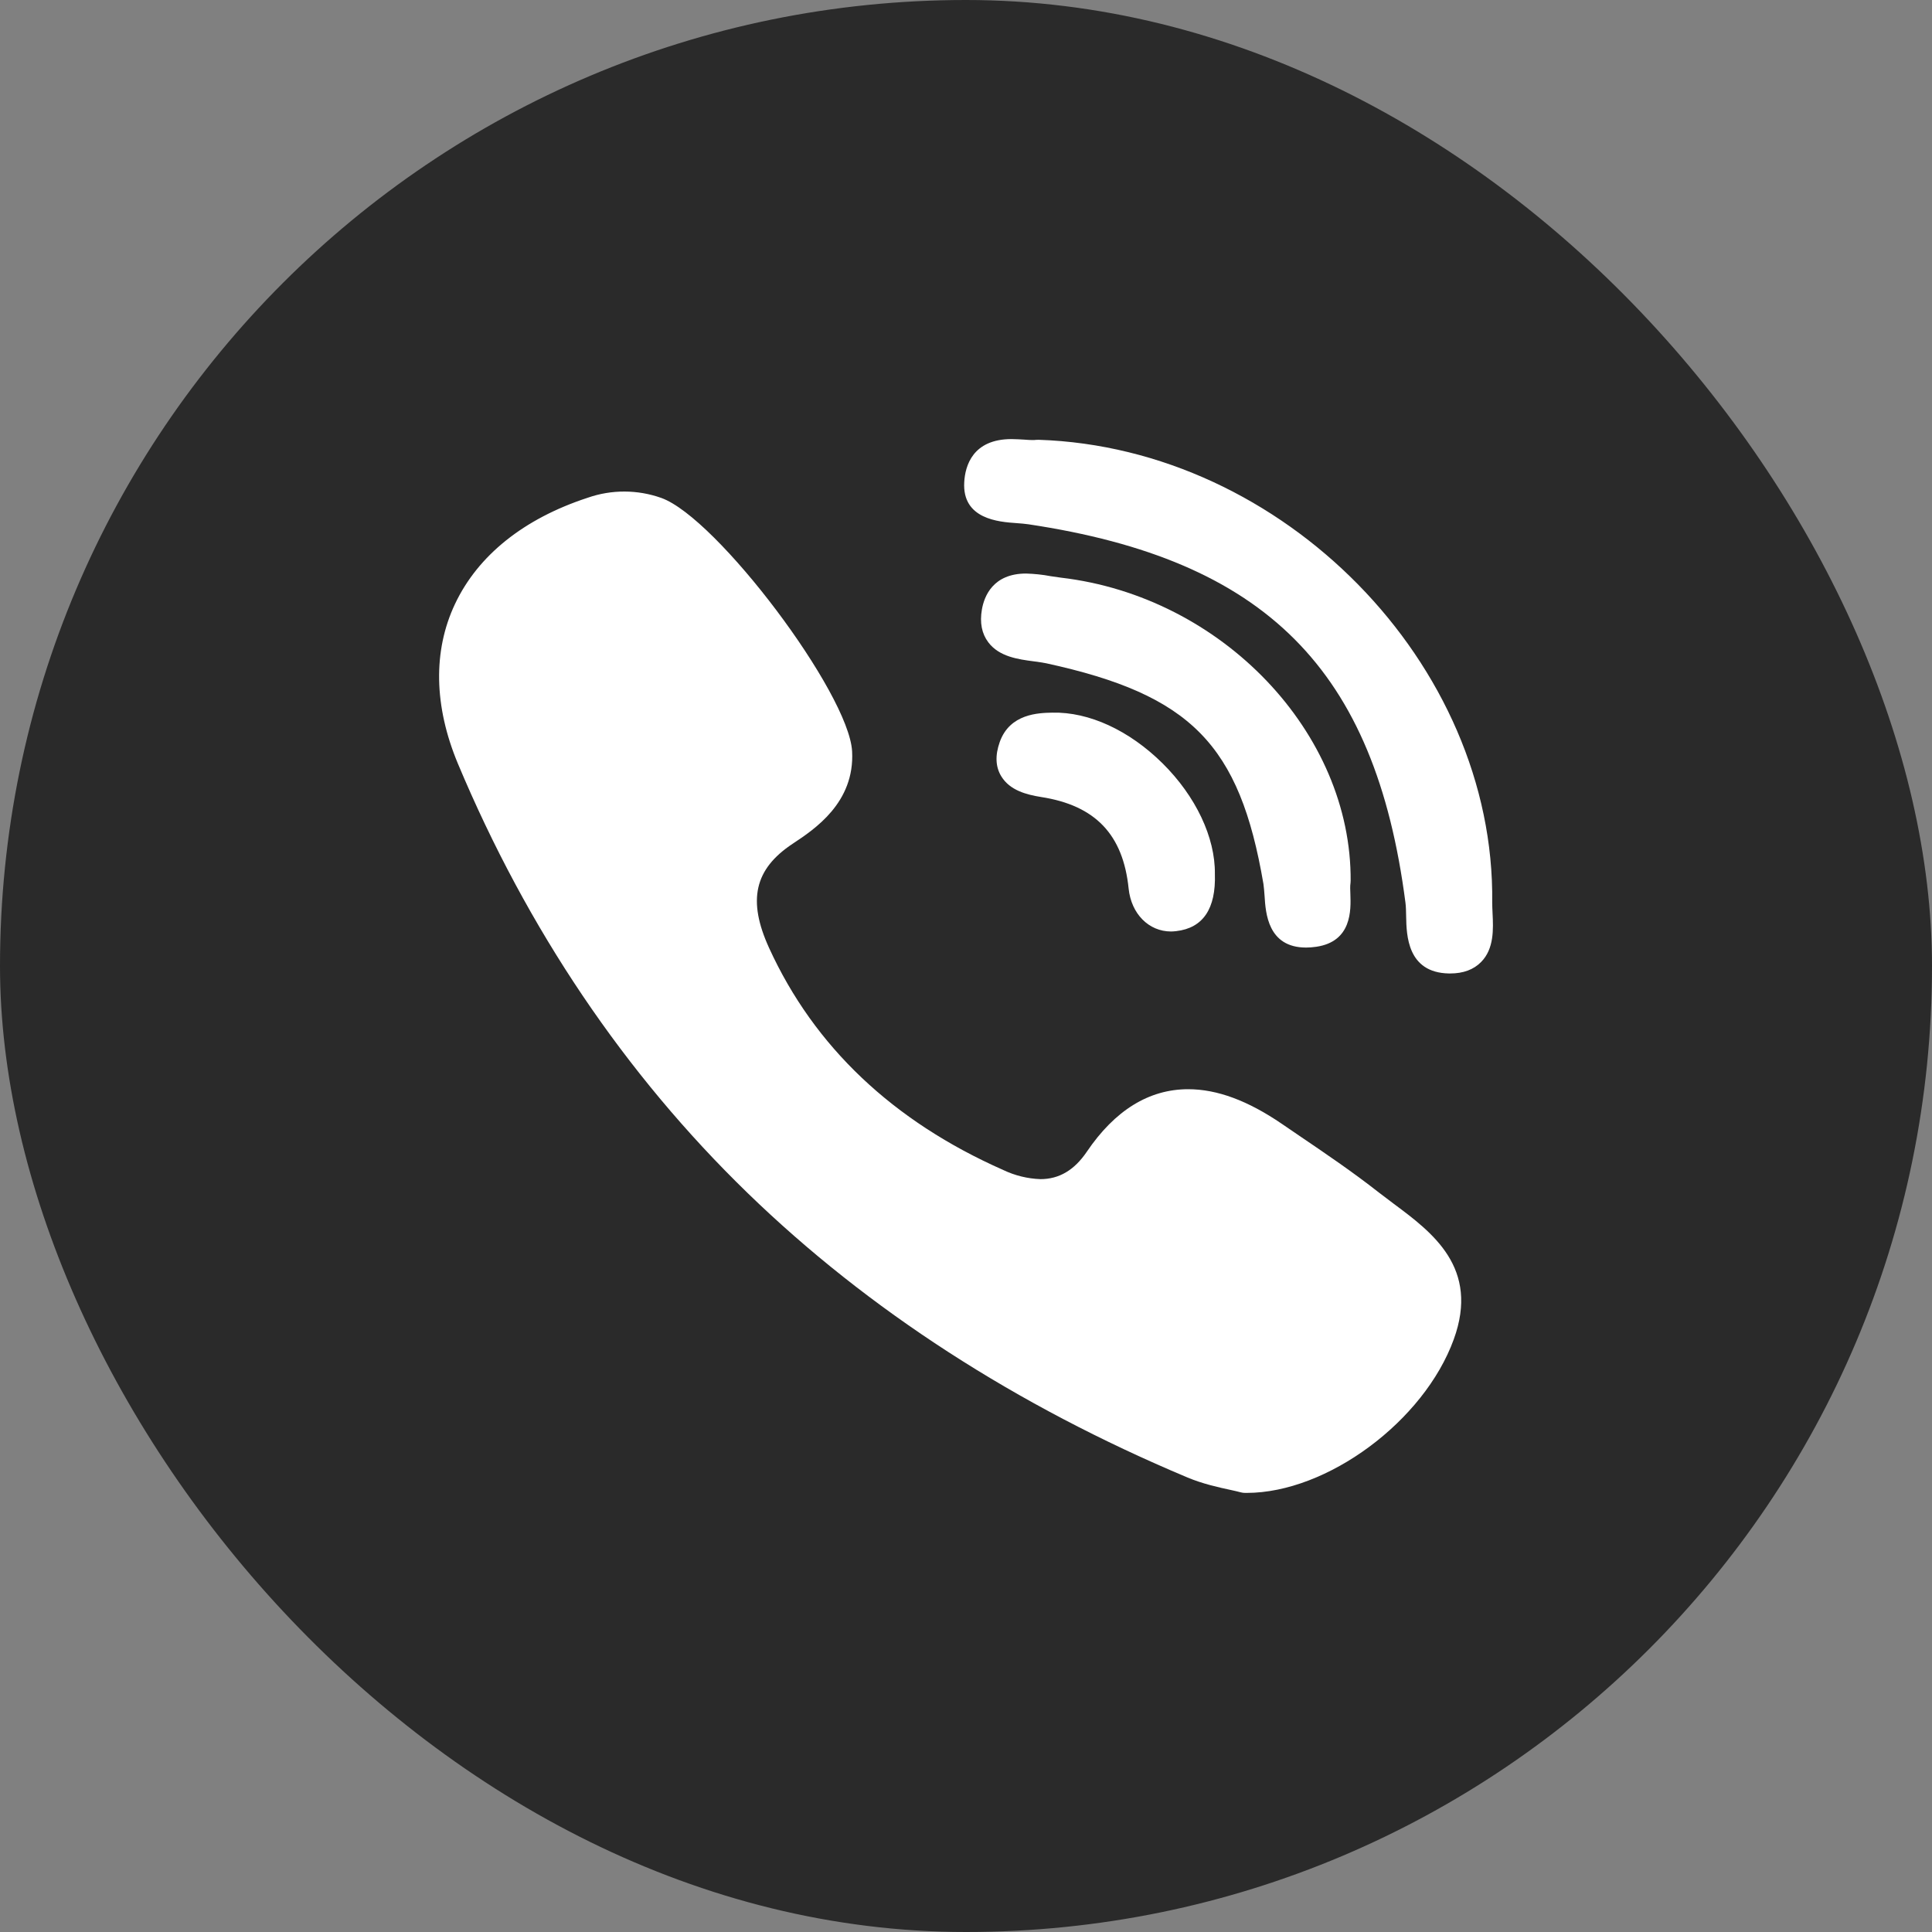 <svg width="22" height="22" viewBox="0 0 22 22" fill="none" xmlns="http://www.w3.org/2000/svg">
<rect x="0" y="0" width="22" height="22" fill="#808080" stroke="none"/>
<rect width="22" height="22" rx="11" fill="#2A2A2A"/>
<path d="M15.38 10.036C15.394 8.344 13.915 6.793 12.082 6.578C12.042 6.573 12.002 6.567 11.963 6.561C11.871 6.543 11.777 6.534 11.684 6.531C11.308 6.531 11.207 6.789 11.181 6.941C11.155 7.091 11.18 7.216 11.254 7.314C11.378 7.479 11.597 7.508 11.773 7.531C11.824 7.538 11.873 7.545 11.914 7.553C13.561 7.912 14.116 8.476 14.387 10.066C14.393 10.105 14.396 10.153 14.4 10.204C14.412 10.394 14.436 10.79 14.873 10.79C14.909 10.79 14.949 10.787 14.989 10.781C15.396 10.721 15.383 10.359 15.377 10.185C15.375 10.136 15.373 10.09 15.378 10.059C15.379 10.051 15.38 10.043 15.379 10.036L15.38 10.036Z" fill="white"/>
<path d="M11.577 5.957C11.626 5.961 11.672 5.964 11.71 5.97C14.416 6.375 15.66 7.623 16.004 10.278C16.01 10.323 16.011 10.378 16.012 10.436C16.016 10.644 16.023 11.076 16.499 11.085H16.513C16.663 11.085 16.781 11.041 16.866 10.954C17.014 10.804 17.005 10.58 16.996 10.399C16.994 10.355 16.992 10.313 16.992 10.277C17.027 7.562 14.613 5.099 11.827 5.008C11.815 5.008 11.805 5.008 11.794 5.009C11.783 5.011 11.772 5.011 11.761 5.011C11.732 5.011 11.699 5.009 11.662 5.006C11.619 5.004 11.569 5 11.518 5C11.075 5 10.99 5.307 10.98 5.49C10.955 5.913 11.375 5.943 11.577 5.957ZM15.874 13.71C15.816 13.667 15.758 13.623 15.701 13.579C15.406 13.347 15.092 13.134 14.788 12.928L14.599 12.799C14.21 12.533 13.86 12.403 13.53 12.403C13.084 12.403 12.695 12.643 12.375 13.116C12.233 13.325 12.06 13.427 11.848 13.427C11.701 13.422 11.556 13.386 11.424 13.323C10.168 12.768 9.271 11.918 8.758 10.795C8.51 10.252 8.59 9.897 9.026 9.608C9.274 9.444 9.735 9.14 9.703 8.555C9.666 7.892 8.164 5.896 7.53 5.67C7.26 5.574 6.963 5.573 6.692 5.668C5.964 5.906 5.442 6.325 5.181 6.878C4.929 7.412 4.941 8.04 5.213 8.693C6.004 10.581 7.114 12.228 8.514 13.586C9.885 14.916 11.57 16.005 13.521 16.824C13.697 16.898 13.882 16.938 14.017 16.967C14.062 16.977 14.102 16.986 14.131 16.994C14.147 16.998 14.163 17 14.18 17H14.195C15.113 17 16.216 16.183 16.554 15.252C16.851 14.437 16.309 14.034 15.874 13.71ZM11.983 8.115C11.826 8.118 11.499 8.126 11.384 8.45C11.33 8.603 11.336 8.734 11.403 8.842C11.501 9 11.687 9.049 11.857 9.076C12.473 9.172 12.789 9.503 12.852 10.119C12.882 10.406 13.081 10.607 13.335 10.607C13.354 10.607 13.373 10.605 13.393 10.603C13.699 10.568 13.847 10.348 13.834 9.951C13.839 9.537 13.617 9.067 13.238 8.692C12.858 8.316 12.4 8.105 11.983 8.115Z" fill="white"/>
</svg>
